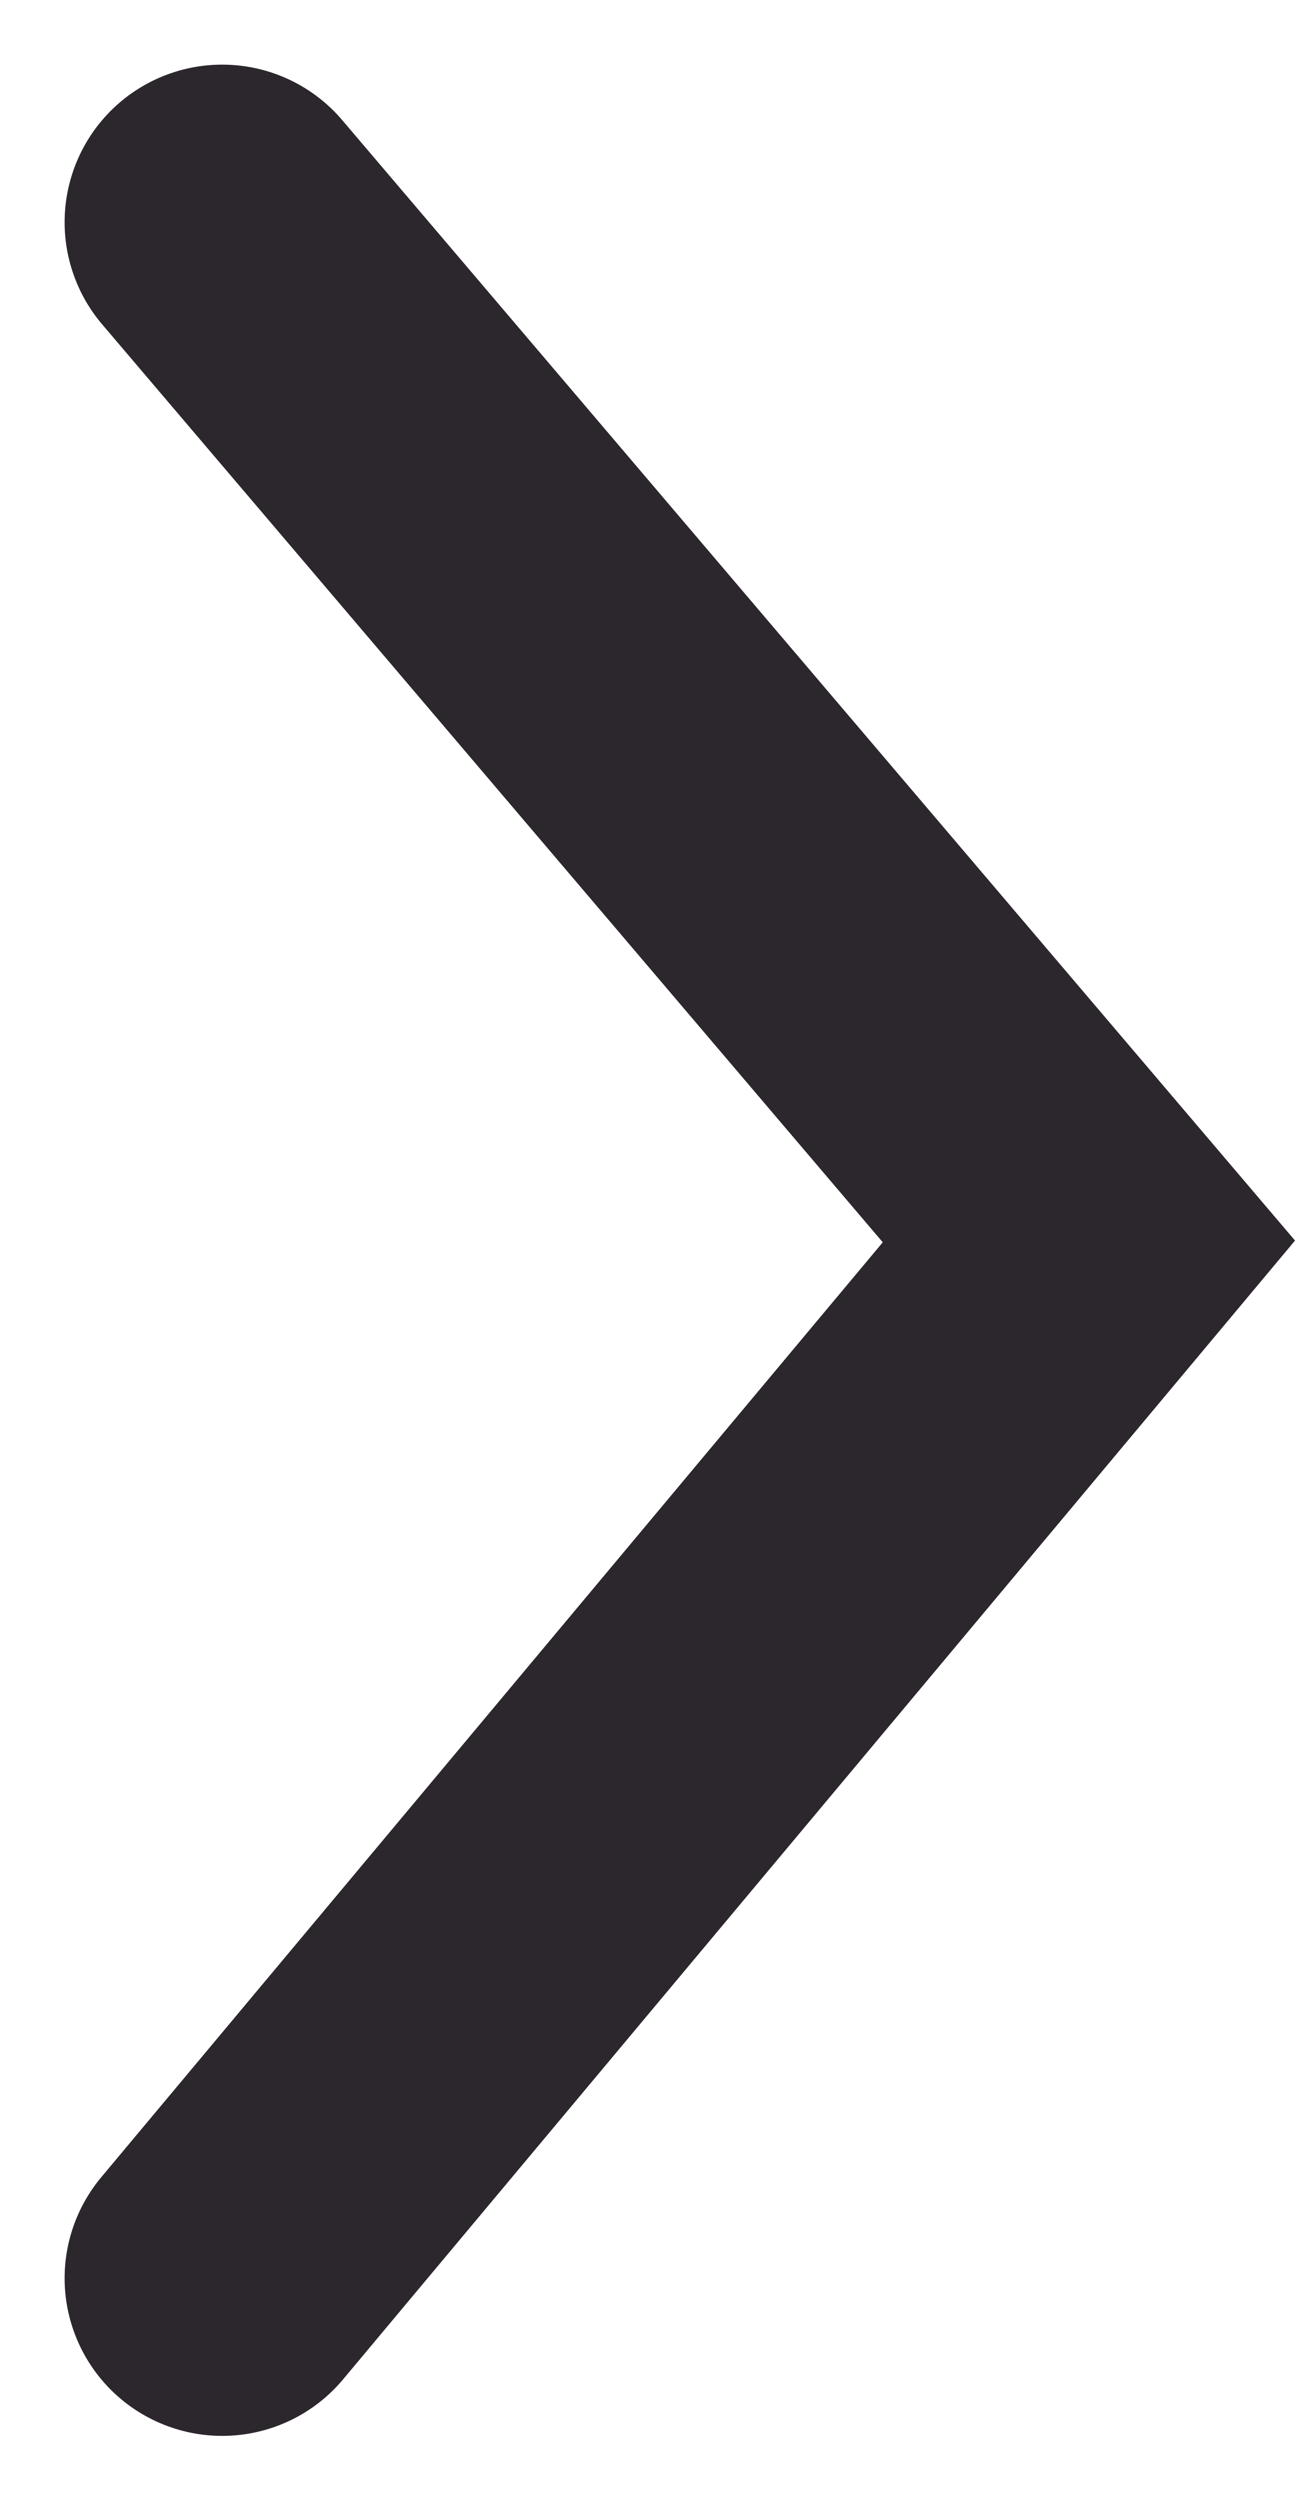 <svg xmlns="http://www.w3.org/2000/svg" width="8.218" height="15.862" viewBox="0 0 8.218 15.862">
  <path id="Pfad_103" data-name="Pfad 103" d="M0,5.5,6.466,0l6.578,5.5" transform="translate(6.91 1.41) rotate(90)" fill="none" stroke="#2c262d" stroke-linecap="round" stroke-width="2"/>
</svg>
